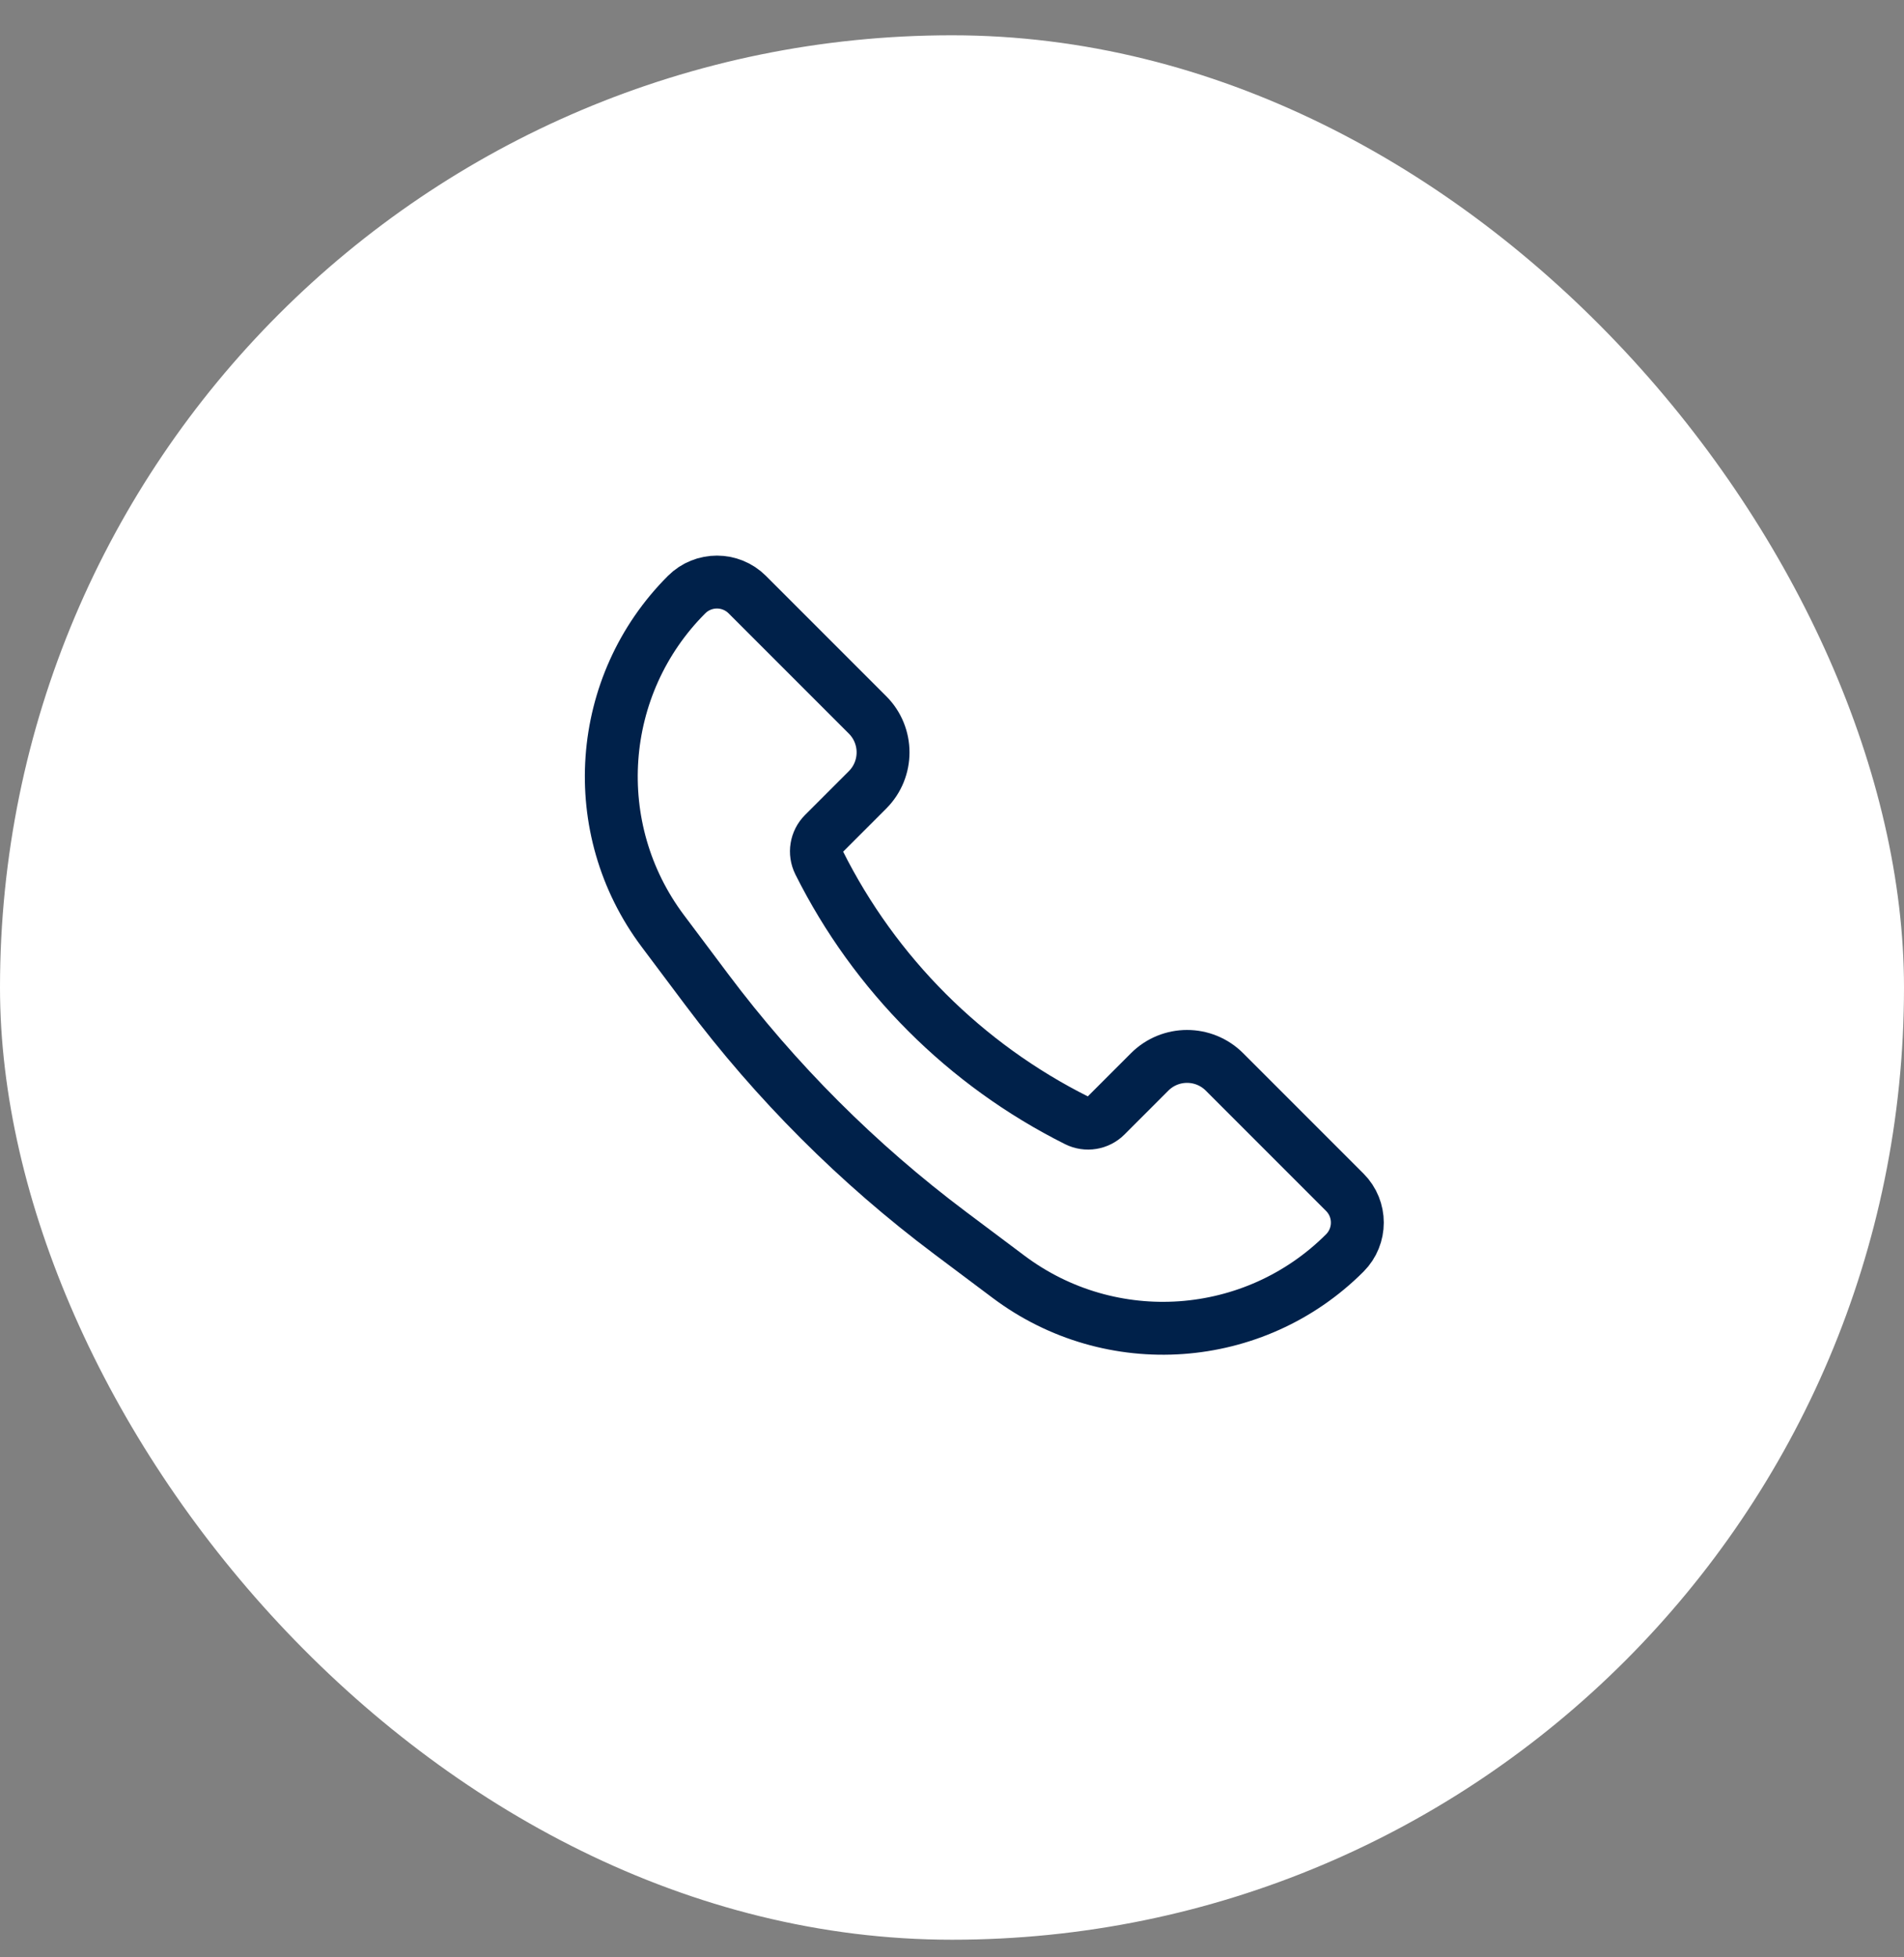 <svg width="36" height="37" viewBox="0 0 36 37" fill="none" xmlns="http://www.w3.org/2000/svg">
<rect x="0" y="0" width="36" height="37" fill="#808080" stroke="none"/>
<rect y="0.667" width="36" height="36" rx="18" fill="white"/>
<path d="M23.152 20.263L25.427 22.538C25.743 22.855 25.743 23.368 25.427 23.685C23.716 25.396 21.006 25.588 19.07 24.136L17.962 23.305C16.218 21.997 14.67 20.449 13.362 18.705L12.531 17.597C11.079 15.661 11.271 12.951 12.982 11.24C13.299 10.924 13.812 10.924 14.129 11.24L16.404 13.515C16.794 13.906 16.794 14.539 16.404 14.93L15.575 15.759C15.431 15.903 15.395 16.123 15.486 16.306C16.541 18.416 18.252 20.126 20.361 21.181C20.544 21.272 20.764 21.236 20.908 21.092L21.737 20.263C22.128 19.872 22.761 19.872 23.152 20.263Z" stroke="#00214A"/>
</svg>
